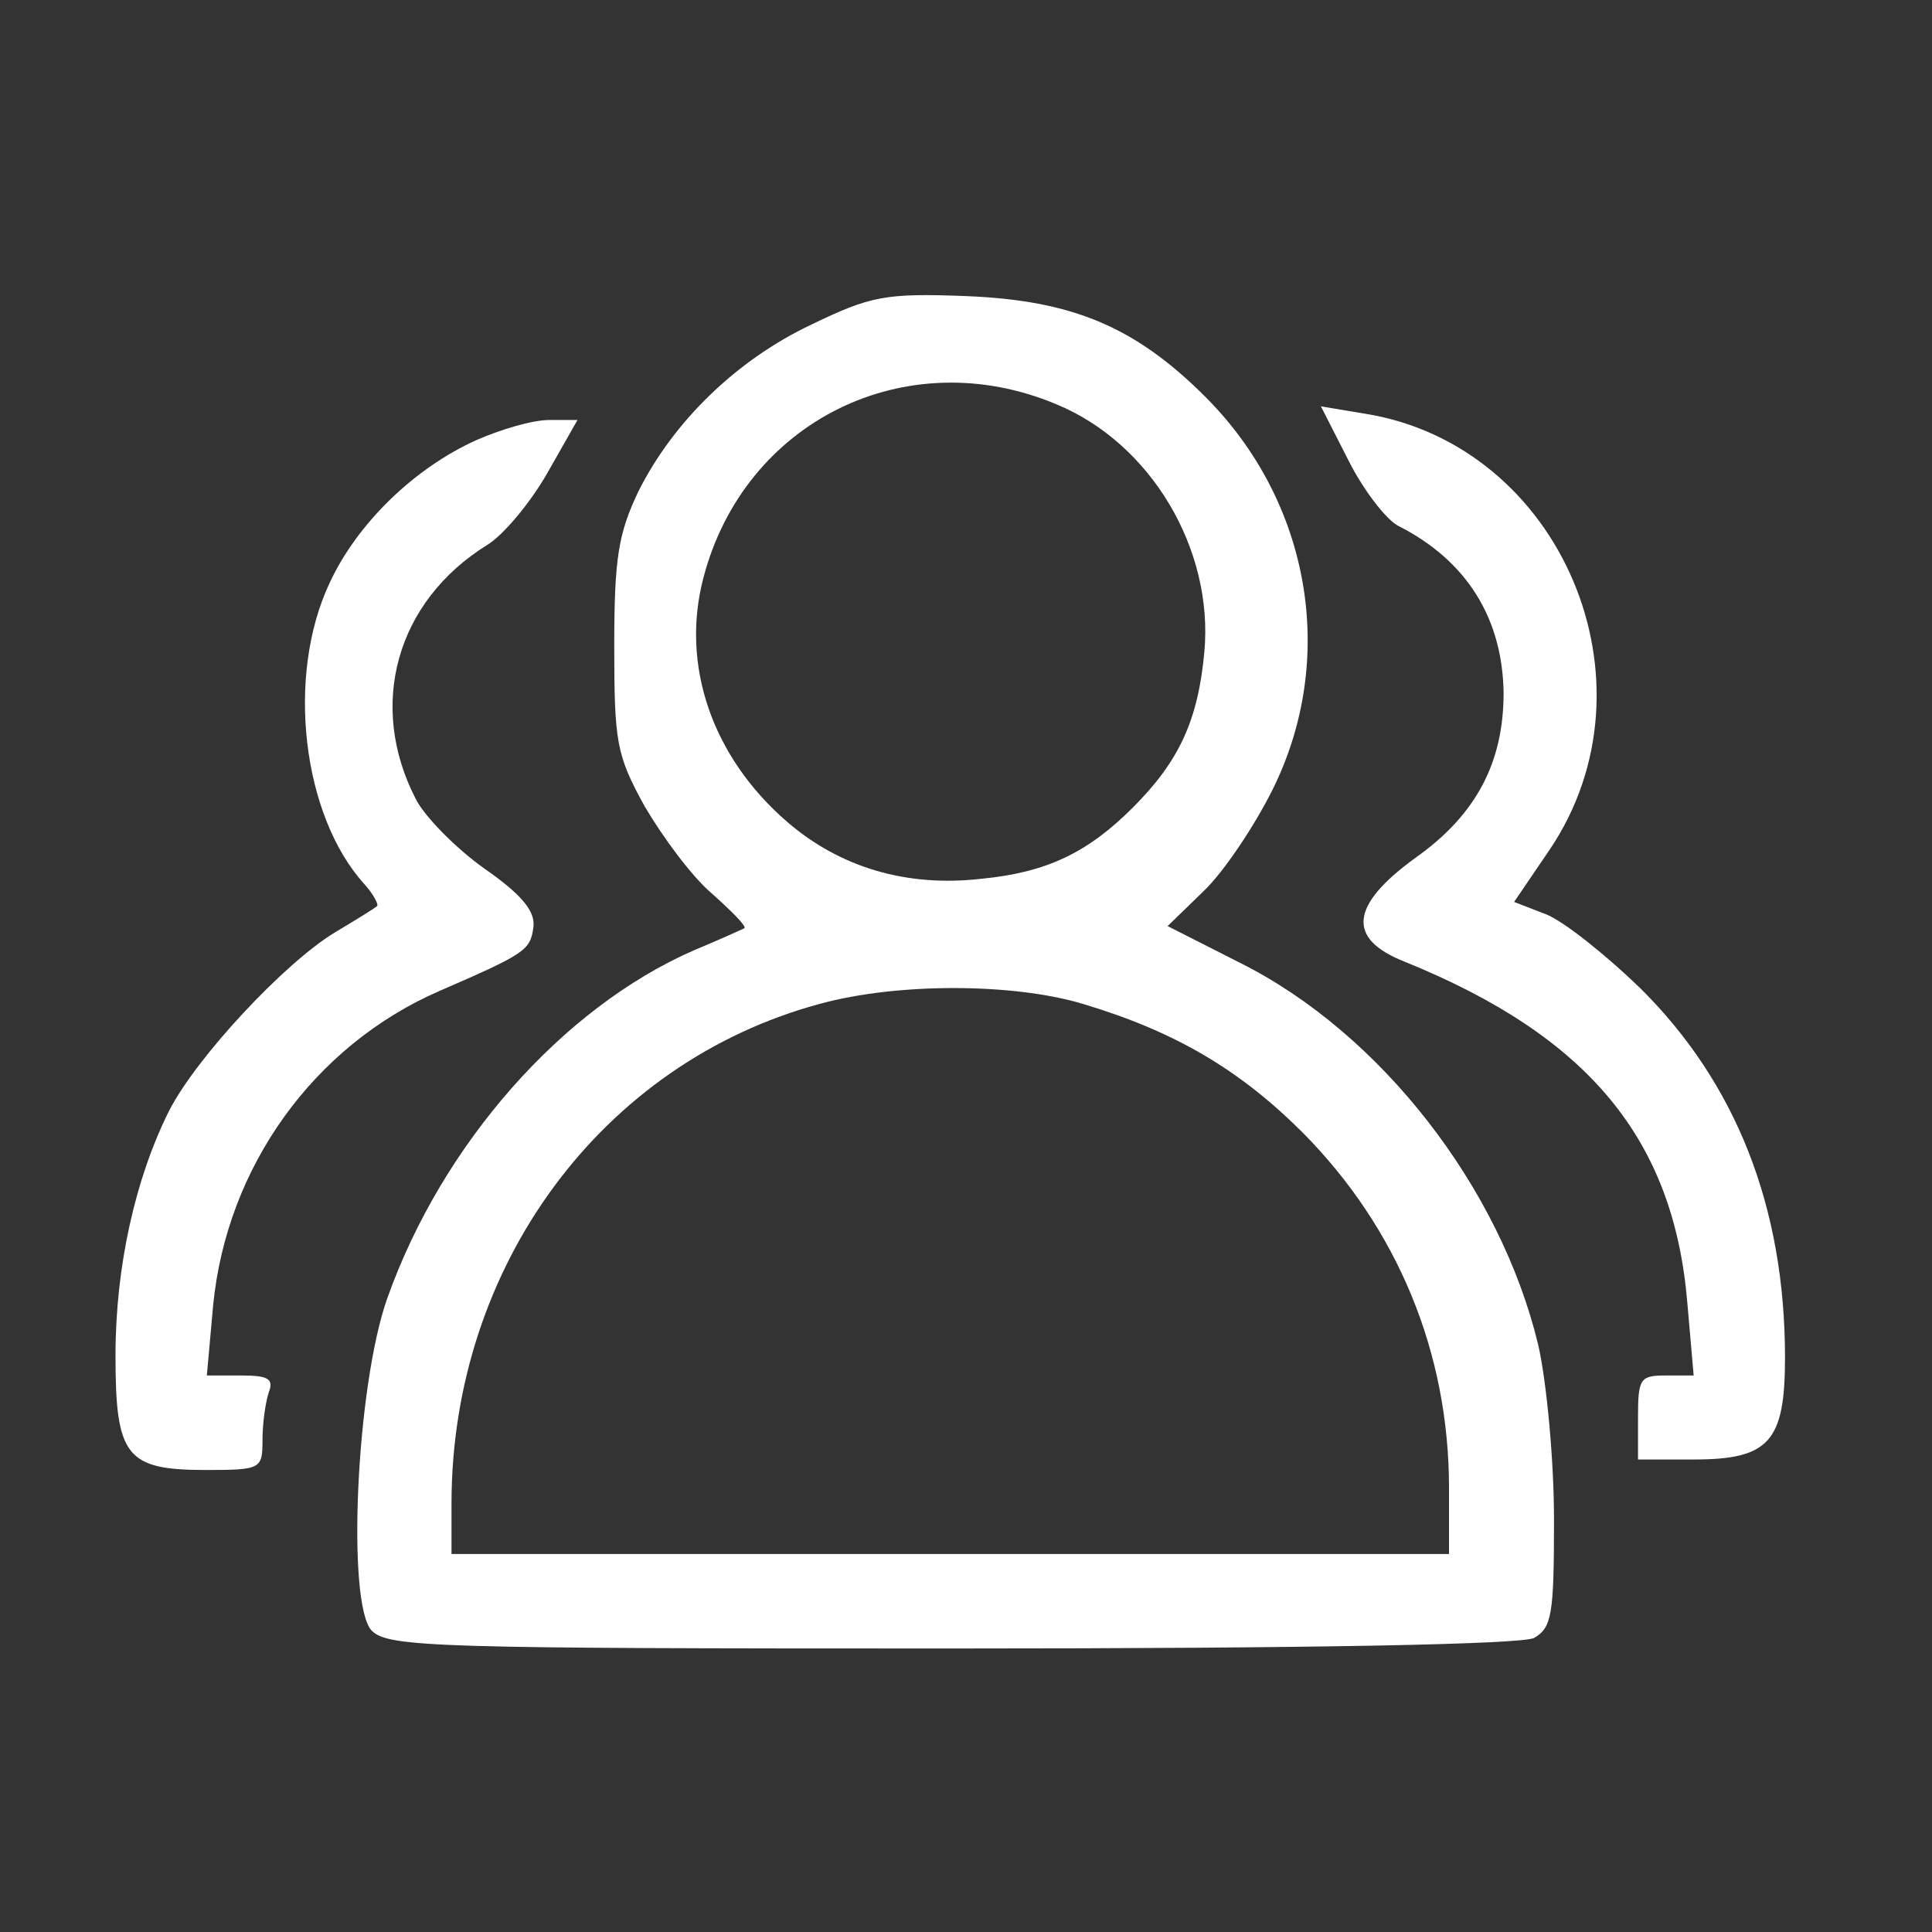 <?xml version="1.0" standalone="no"?>
<!DOCTYPE svg PUBLIC "-//W3C//DTD SVG 20010904//EN"
 "http://www.w3.org/TR/2001/REC-SVG-20010904/DTD/svg10.dtd">
<svg version="1.0" xmlns="http://www.w3.org/2000/svg"
 width="184pt" height="184pt" viewBox="0 0 184 184"
 preserveAspectRatio="xMidYMid meet">

<rect x="0" y="0" width="184" height="184" fill="#333333" stroke="none"/>

<g transform="translate(0,184) scale(0.1,-0.1)"
fill="#ffffff" stroke="none">
<path d="M773 1531 c-72 -34 -132 -93 -165 -159 -19 -40 -23 -63 -23 -147 0
-92 2 -104 29 -153 17 -29 45 -67 64 -83 19 -17 33 -31 31 -33 -2 -1 -24 -11
-48 -21 -126 -55 -240 -185 -292 -331 -30 -84 -39 -292 -15 -317 16 -16 62
-17 552 -17 350 0 542 4 555 10 17 10 19 22 19 113 0 56 -7 131 -15 166 -36
150 -150 297 -284 364 l-69 35 34 33 c20 19 49 63 66 97 62 125 36 274 -64
374 -67 67 -127 92 -228 96 -77 3 -91 0 -147 -27z m233 -76 c90 -37 150 -138
141 -236 -6 -65 -24 -104 -68 -148 -43 -43 -82 -62 -145 -68 -71 -8 -134 11
-184 54 -72 62 -102 150 -80 233 39 149 193 225 336 165z m25 -571 c87 -26
149 -62 210 -123 90 -91 139 -209 139 -338 l0 -63 -475 0 -475 0 0 48 c0 226
143 420 351 476 73 20 183 20 250 0z"/>
<path d="M1284 1402 c14 -28 36 -57 48 -63 65 -33 99 -88 100 -159 0 -66 -26
-116 -84 -157 -62 -45 -66 -77 -10 -99 175 -71 256 -169 269 -325 l6 -69 -27
0 c-24 0 -26 -3 -26 -40 l0 -40 53 0 c72 0 87 17 87 97 0 144 -47 262 -138
352 -32 31 -72 63 -89 70 l-31 12 34 50 c107 159 11 385 -176 415 l-42 7 26
-51z"/>
<path d="M454 1421 c-60 -27 -114 -80 -140 -136 -42 -89 -26 -222 33 -287 9
-10 14 -20 12 -21 -2 -2 -20 -13 -40 -25 -48 -29 -132 -119 -158 -170 -32 -64
-51 -148 -51 -233 0 -96 10 -109 86 -109 53 0 54 1 54 29 0 16 3 36 6 45 5 13
-1 16 -26 16 l-33 0 6 67 c13 132 96 247 215 299 83 36 87 39 90 61 2 15 -11
31 -47 56 -28 20 -57 50 -65 66 -46 89 -19 188 68 242 15 9 41 40 57 68 l29
51 -27 0 c-16 0 -46 -9 -69 -19z"/>
</g>
</svg>
